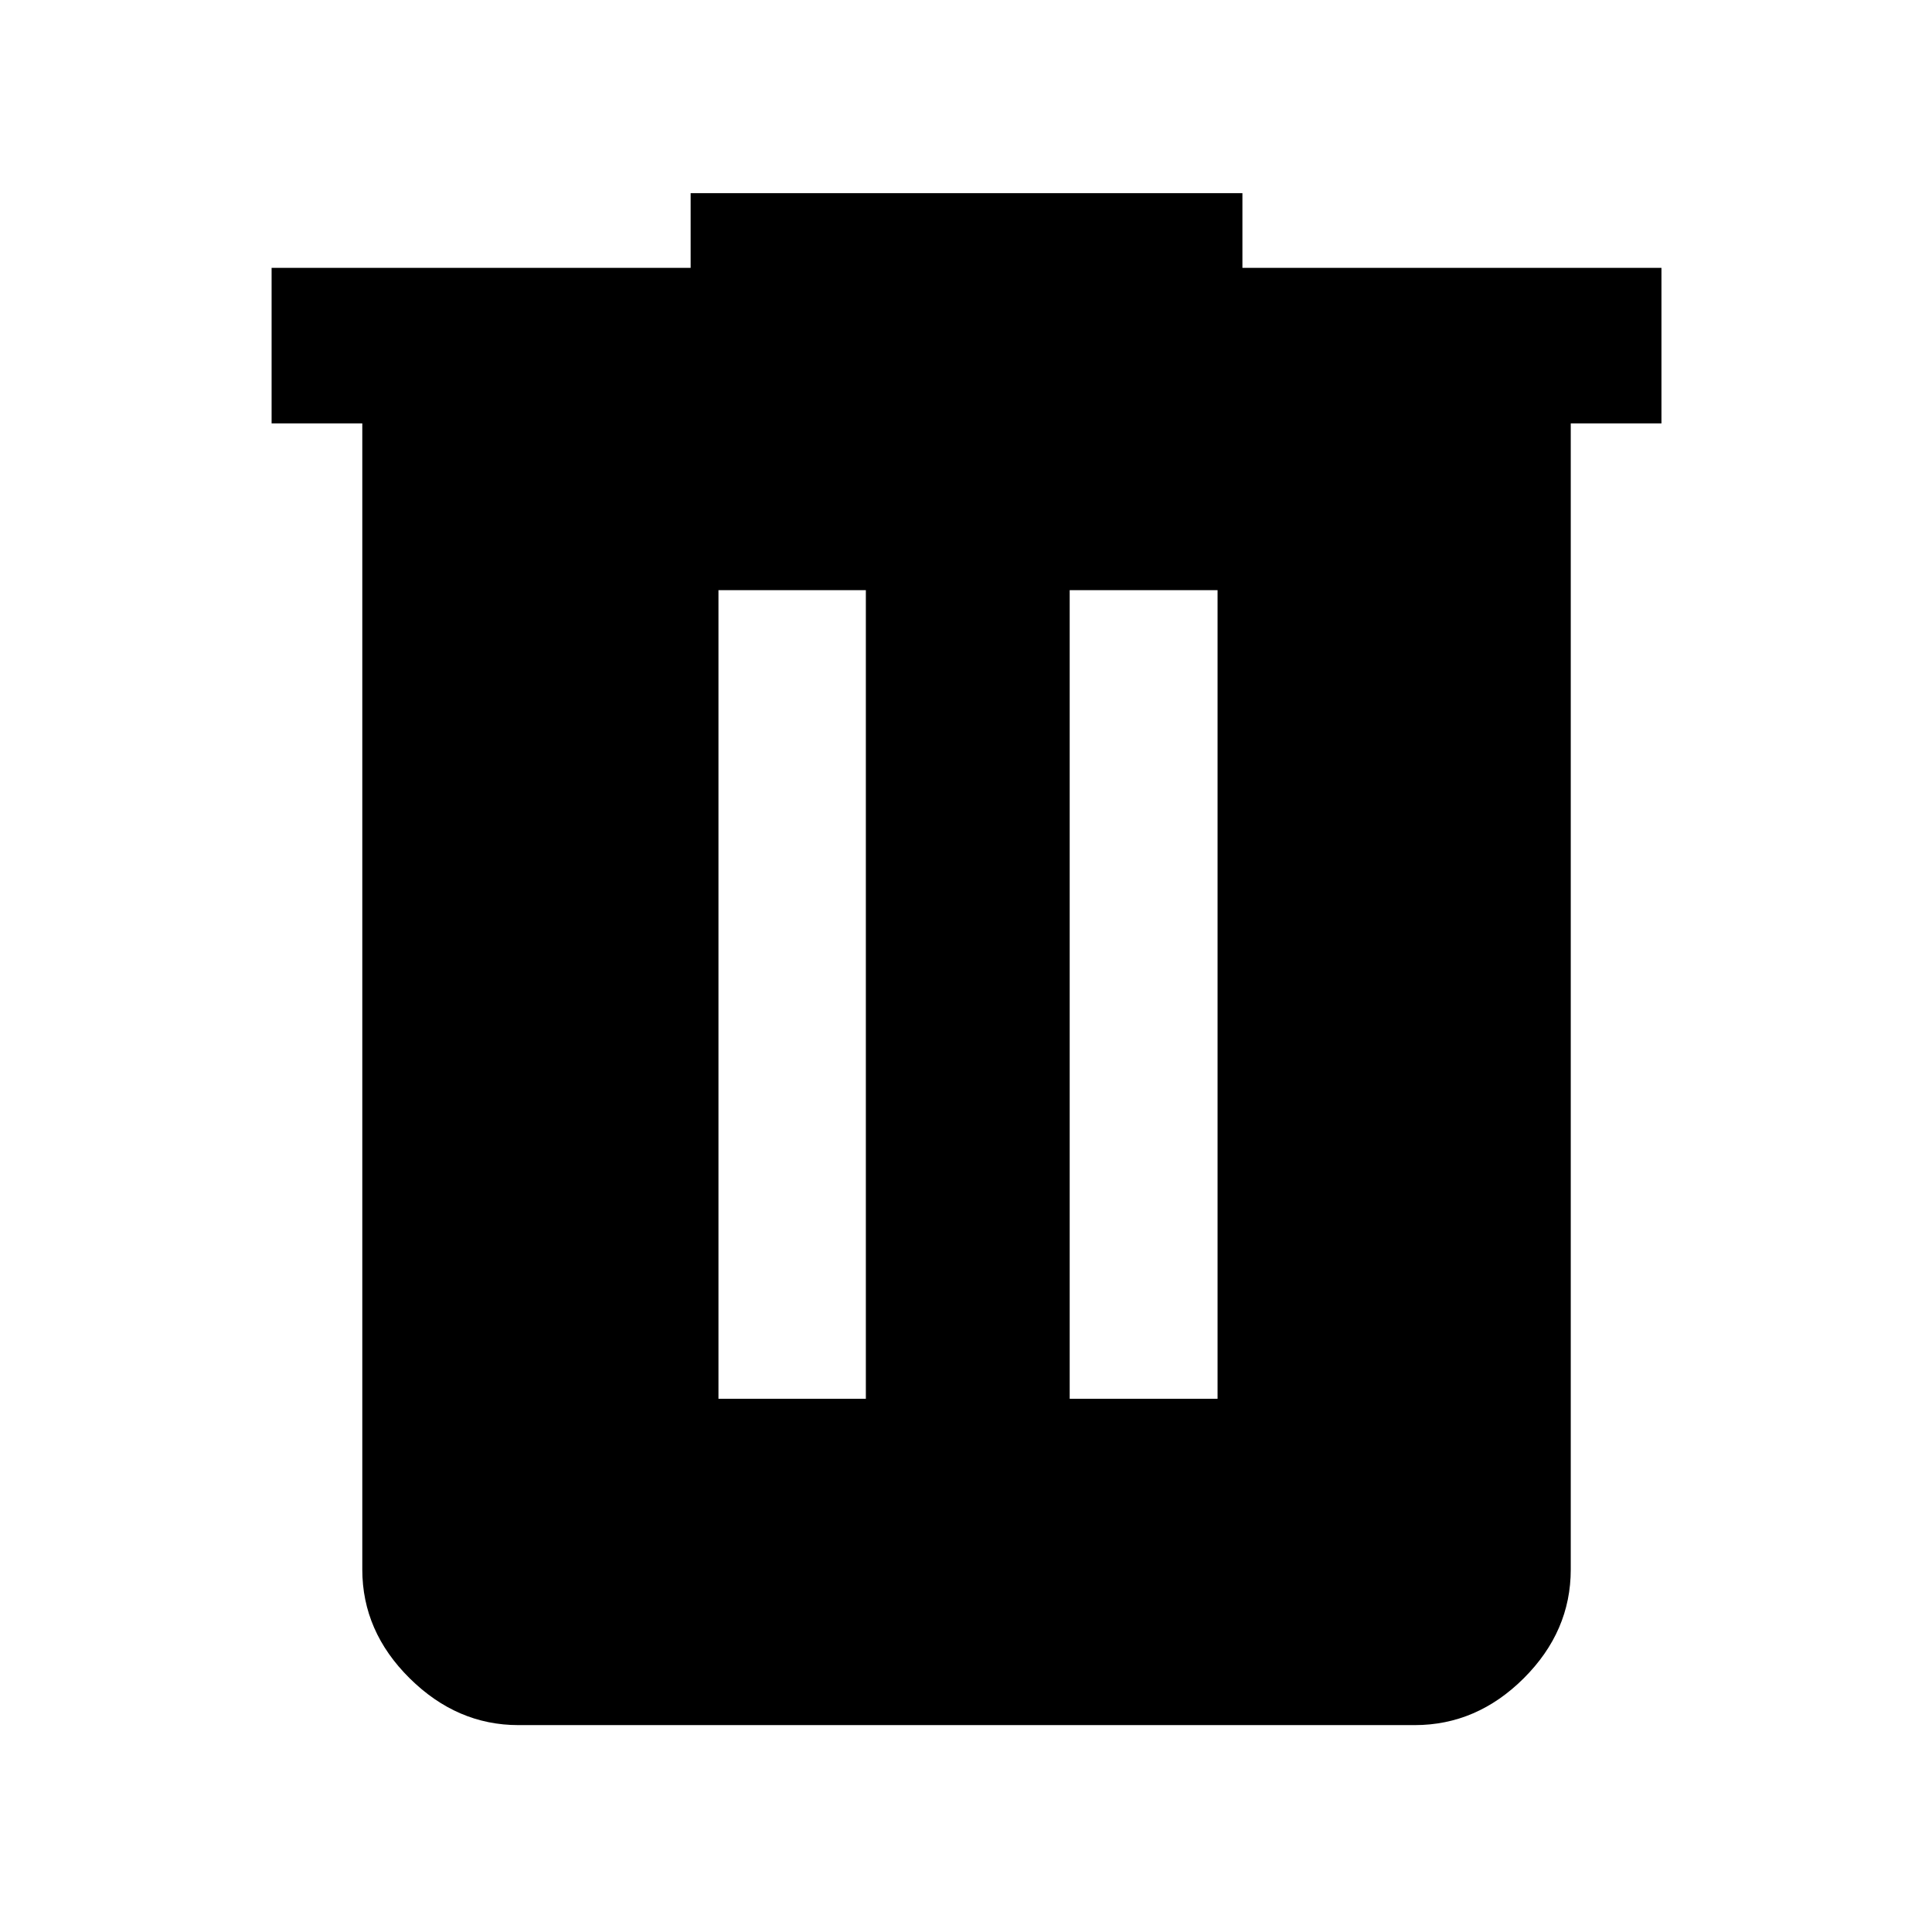 <svg xmlns="http://www.w3.org/2000/svg" height="48" viewBox="0 96 960 960" width="48"><path d="M257.565 953.196q-30.509 0-54.026-23.28-23.517-23.279-23.517-54.025v-569.5h-45.066v-77.304h208.218v-37.109h274.174v37.109h208.217v77.304H780.5v569.5q0 30.746-23.349 54.025-23.35 23.28-54.194 23.28H257.565ZM357 791.043h73.239V389.239H357v401.804Zm174.522 0H605V389.239h-73.478v401.804Z"/></svg>